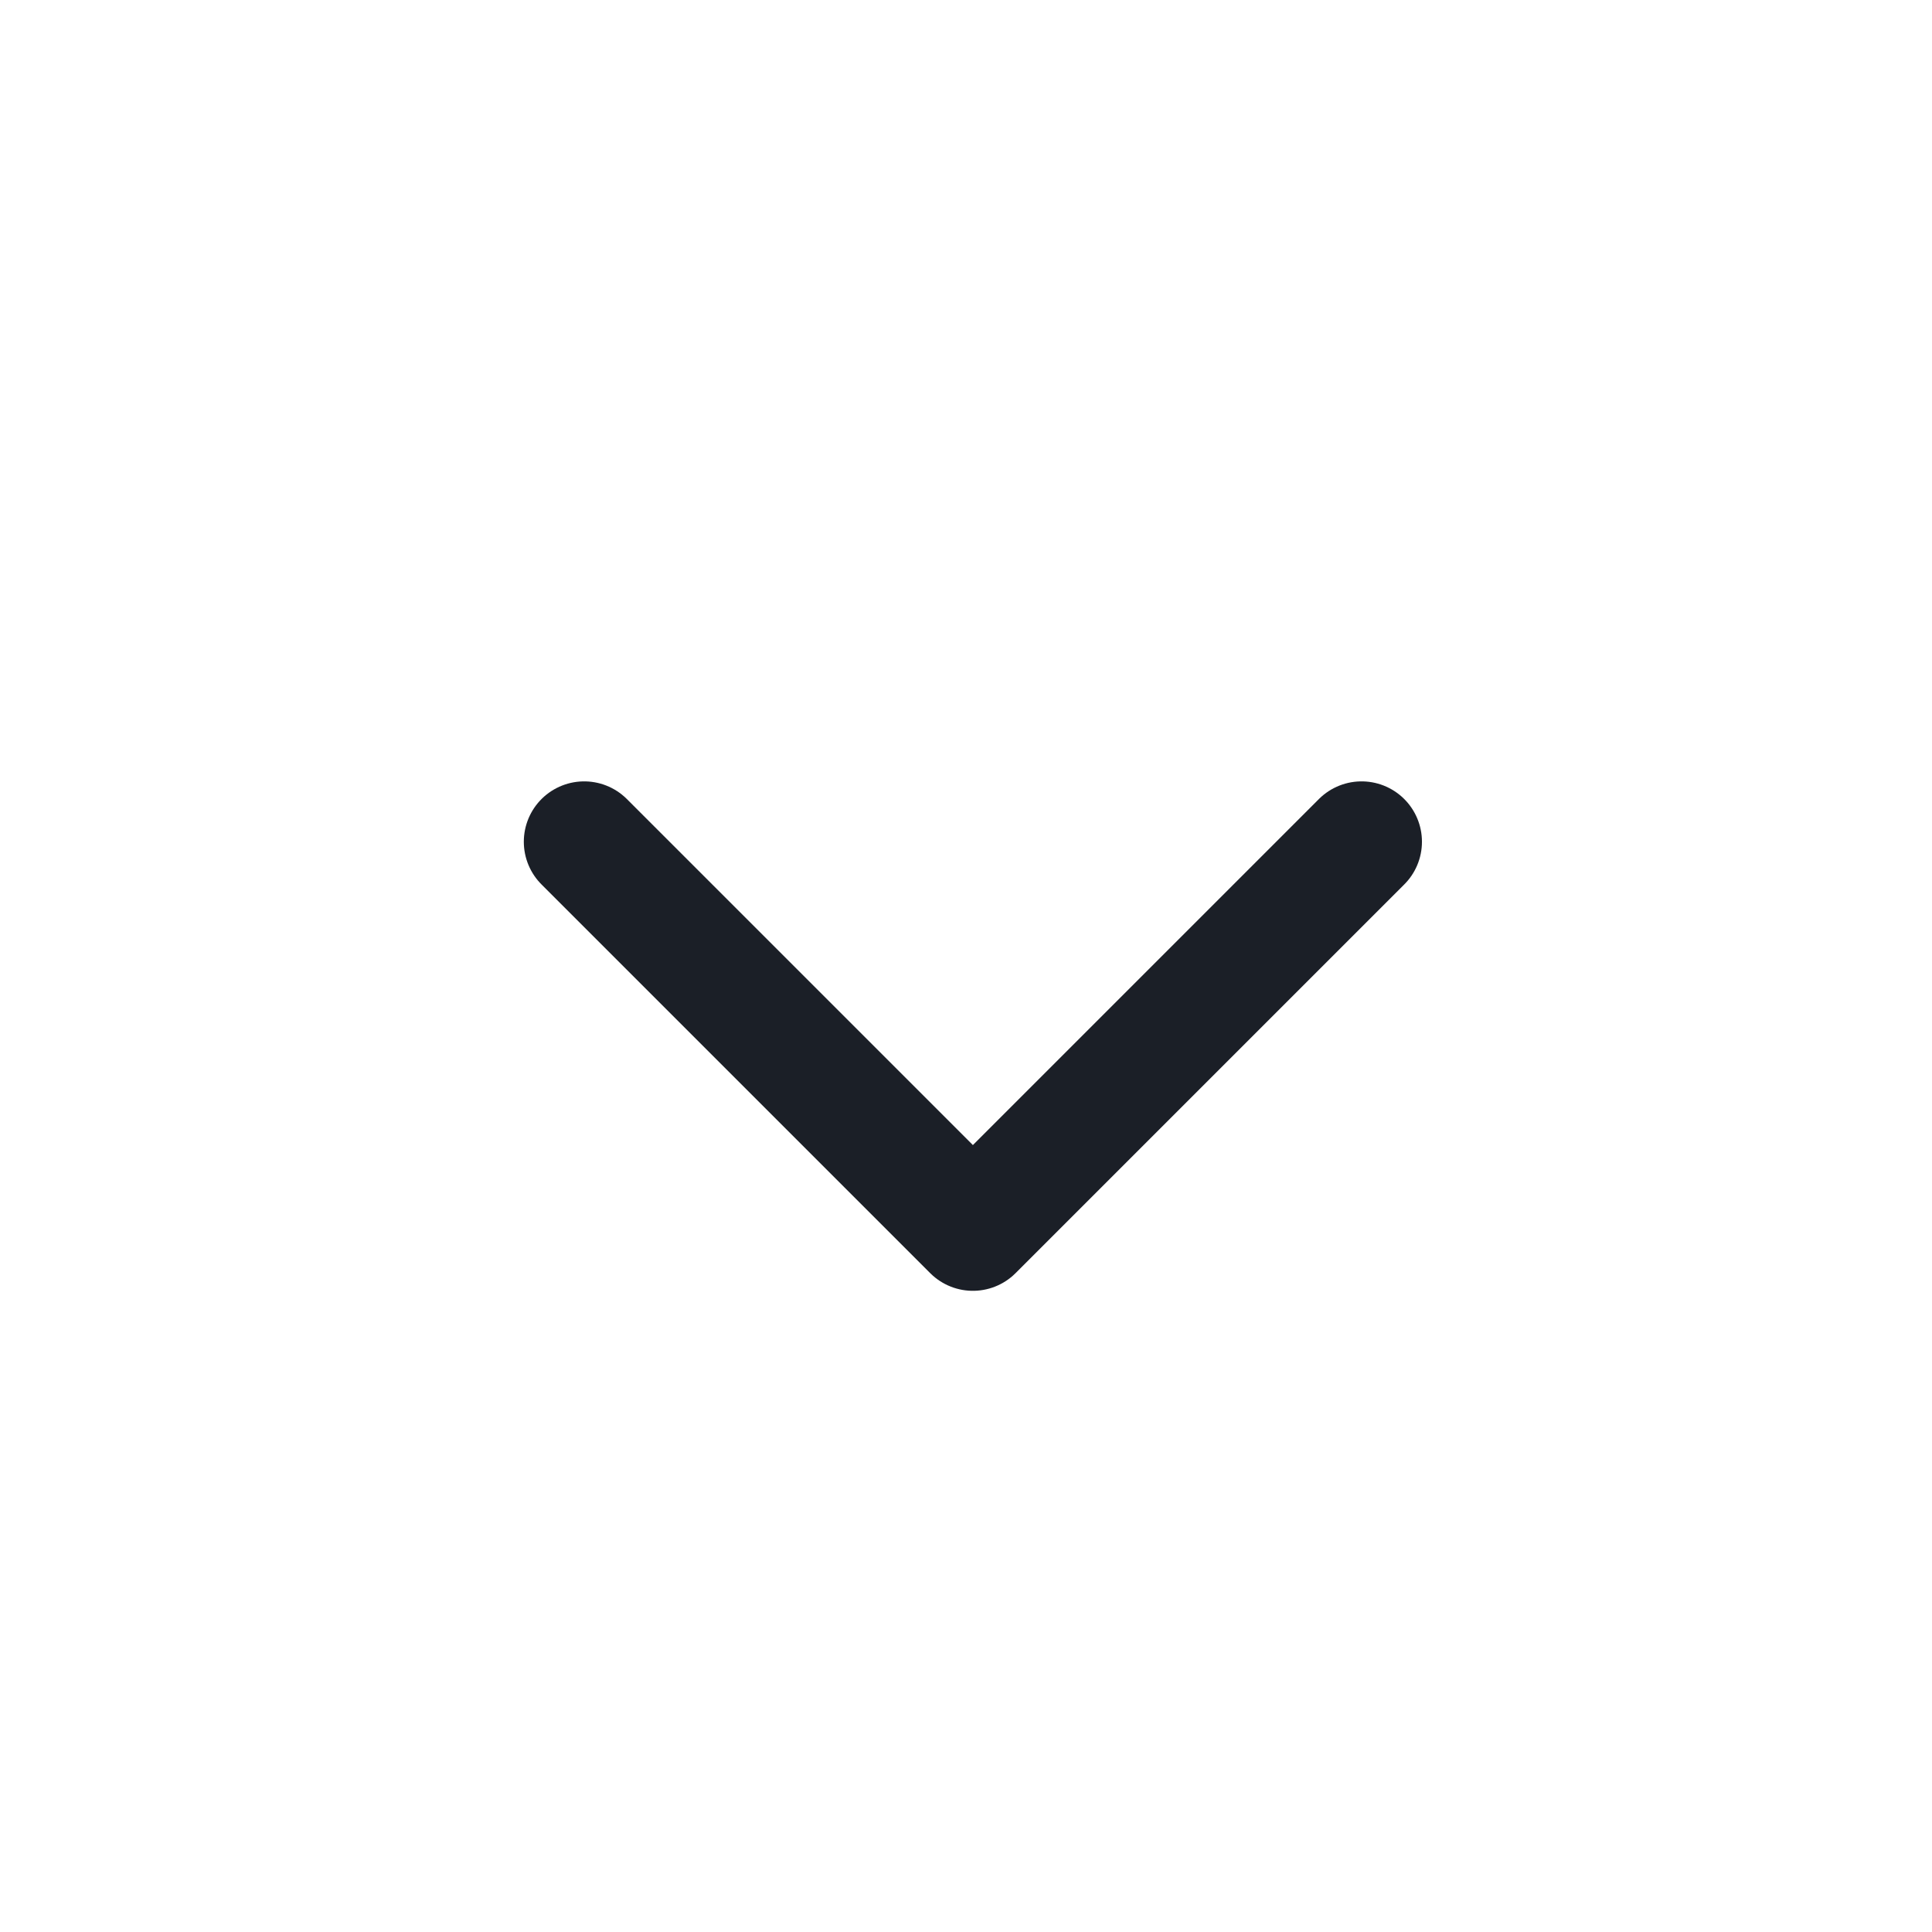 <svg width="16" height="16" viewBox="0 0 16 16" fill="none" xmlns="http://www.w3.org/2000/svg">
<mask id="mask0_347_10610" style="mask-type:alpha" maskUnits="userSpaceOnUse" x="0" y="0" width="16" height="16">
<rect width="16" height="16" fill="#D9D9D9"/>
</mask>
<g mask="url(#mask0_347_10610)">
<path d="M11.276 6.971L8.057 10.19L4.838 6.971" stroke="#1B1F27" stroke-linecap="round" stroke-linejoin="round"/>
</g>
</svg>
